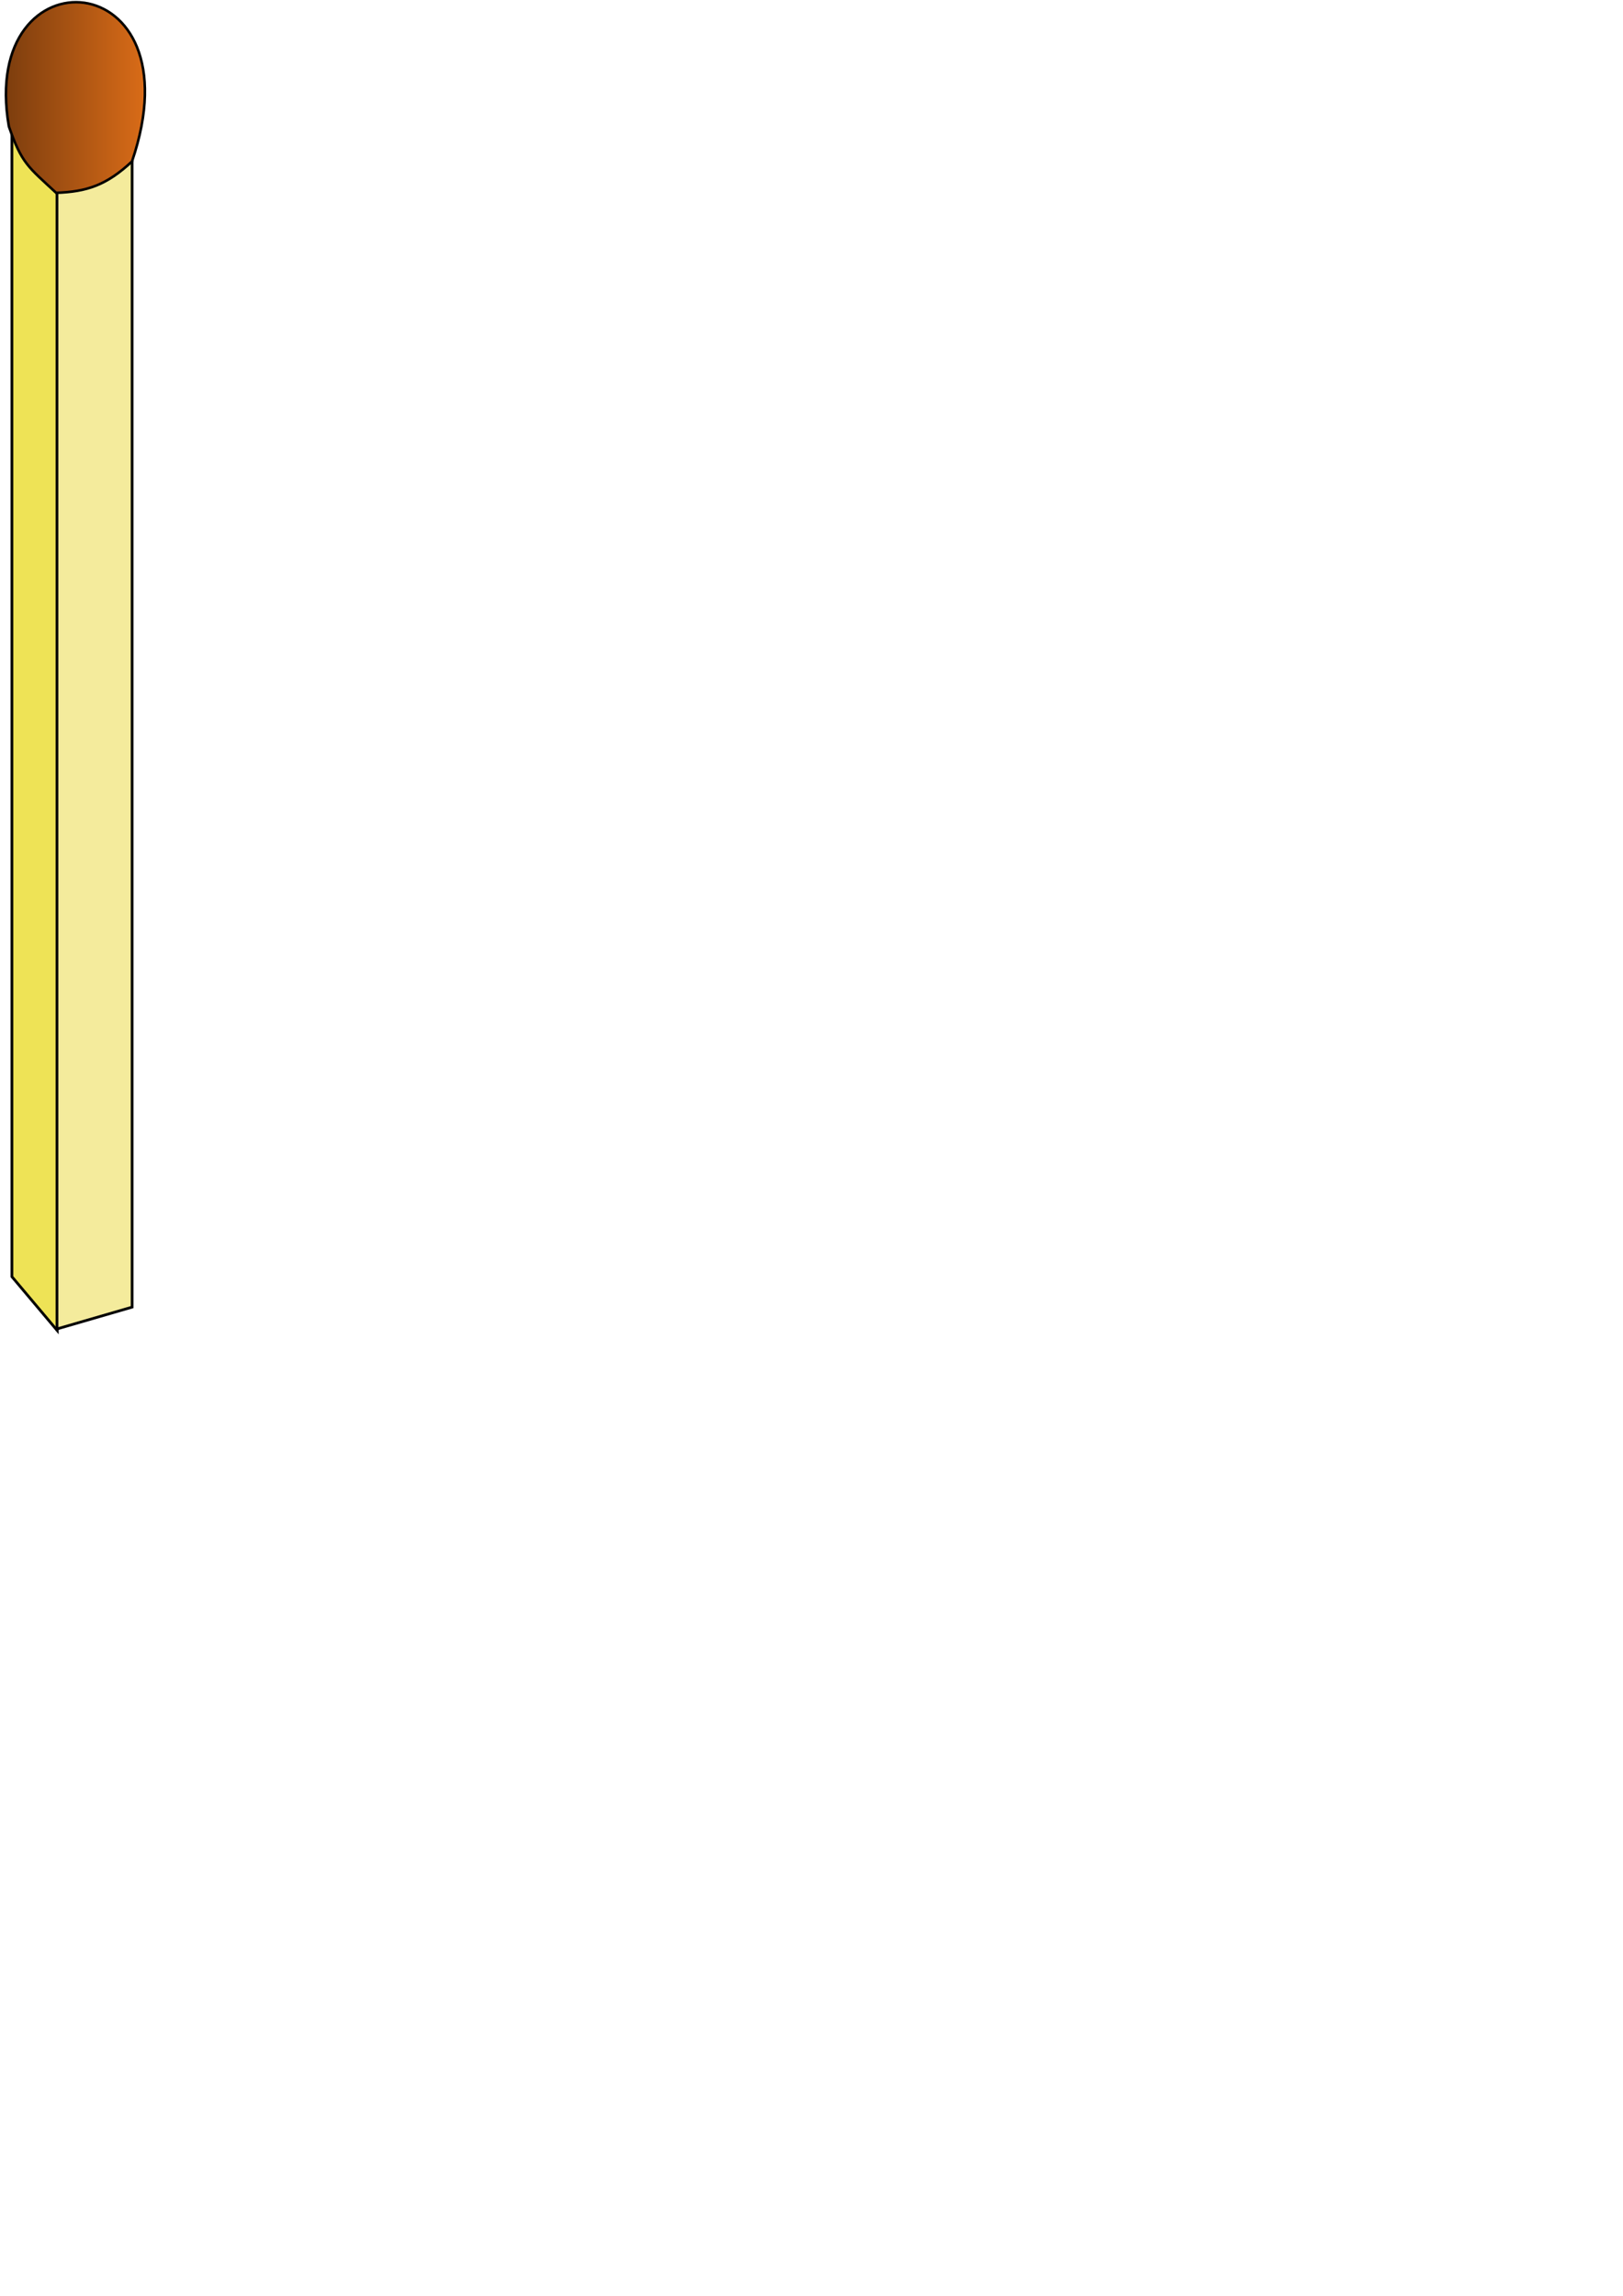 <?xml version="1.0" encoding="UTF-8" standalone="no"?>
<!-- Created with Inkscape (http://www.inkscape.org/) -->

<svg
   xmlns:dc="http://purl.org/dc/elements/1.1/"
   xmlns:cc="http://creativecommons.org/ns#"
   xmlns:rdf="http://www.w3.org/1999/02/22-rdf-syntax-ns#"
   xmlns:svg="http://www.w3.org/2000/svg"
   xmlns="http://www.w3.org/2000/svg"
   xmlns:xlink="http://www.w3.org/1999/xlink"
   xmlns:sodipodi="http://sodipodi.sourceforge.net/DTD/sodipodi-0.dtd"
   xmlns:inkscape="http://www.inkscape.org/namespaces/inkscape"
   width="744.094"
   height="1052.362"
   id="svg2"
   version="1.1"
   inkscape:version="0.48.4 r9939"
   sodipodi:docname="Новый документ 1">
  <title
     id="title3852">source images</title>
  <defs
     id="defs4">
    <linearGradient
       id="linearGradient3836">
      <stop
         style="stop-color:#7e3e0e;stop-opacity:1;"
         offset="0"
         id="stop3838" />
      <stop
         style="stop-color:#da6c18;stop-opacity:1;"
         offset="1"
         id="stop3840" />
    </linearGradient>
    <inkscape:perspective
       sodipodi:type="inkscape:persp3d"
       inkscape:vp_x="0 : 526.18109 : 1"
       inkscape:vp_y="0 : 1000 : 0"
       inkscape:vp_z="6966.6341 : -168.80386 : 1"
       inkscape:persp3d-origin="372.04724 : 350.78739 : 1"
       id="perspective3017" />
    <linearGradient
       inkscape:collect="always"
       xlink:href="#linearGradient3836"
       id="linearGradient3842"
       x1="181.296"
       y1="103.2"
       x2="244.904"
       y2="103.2"
       gradientUnits="userSpaceOnUse" />
    <linearGradient
       inkscape:collect="always"
       xlink:href="#linearGradient3836"
       id="linearGradient3850"
       gradientUnits="userSpaceOnUse"
       x1="181.296"
       y1="103.2"
       x2="244.904"
       y2="103.2" />
  </defs>
  <sodipodi:namedview
     id="base"
     pagecolor="#ffffff"
     bordercolor="#666666"
     borderopacity="1.0"
     inkscape:pageopacity="0.0"
     inkscape:pageshadow="2"
     inkscape:zoom="0.49497475"
     inkscape:cx="-89.095097"
     inkscape:cy="686.87168"
     inkscape:document-units="px"
     inkscape:current-layer="layer1"
     showgrid="false"
     inkscape:window-width="1366"
     inkscape:window-height="706"
     inkscape:window-x="1912"
     inkscape:window-y="639"
     inkscape:window-maximized="1" />
  <g
     inkscape:label="Layer 1"
     inkscape:groupmode="layer"
     id="layer1">
    <g
       id="match"
       transform="translate(-177.787,-62.629)">
      <path
         inkscape:export-ydpi="29.450001"
         inkscape:export-xdpi="29.450001"
         inkscape:export-filename="C:\Users\idji\psychopy\match_0.png"
         sodipodi:nodetypes="ccccc"
         inkscape:connector-curvature="0"
         d="m 183.256,98.33 20.795,24.692 0,549.523 -20.795,-24.692 z"
         style="fill:#eee356;fill-opacity:1;stroke:#000000;stroke-width:1.25;stroke-linecap:butt;stroke-miterlimit:4;stroke-opacity:1;stroke-dashoffset:0"
         id="path3846" />
      <path
         inkscape:export-ydpi="29.450001"
         inkscape:export-xdpi="29.450001"
         inkscape:export-filename="C:\Users\idji\psychopy\match_0.png"
         sodipodi:nodetypes="ccccc"
         inkscape:connector-curvature="0"
         id="rect3033-1"
         d="m 203.907,122.272 34.447,-10 0,549.523 -34.447,10 z"
         style="fill:#f4eb9c;fill-opacity:1;stroke:#000000;stroke-width:1.25;stroke-linecap:butt;stroke-miterlimit:4;stroke-opacity:1;stroke-dashoffset:0" />
      <path
         inkscape:export-ydpi="29.450001"
         inkscape:export-xdpi="29.450001"
         inkscape:export-filename="C:\Users\idji\psychopy\match_0.png"
         sodipodi:nodetypes="cccc"
         inkscape:connector-curvature="0"
         id="path3833"
         d="m 238.309,136.627 c -11.685,10.892 -20.637,13.883 -34.776,14.397 -12.887,-11.934 -15.798,-13.513 -21.686,-30.462 -14.005,-81.338 87.459,-75.089 56.462,16.065 z"
         style="fill:url(#linearGradient3850);fill-opacity:1;stroke:#000000;stroke-width:1.165;stroke-opacity:1" />
    </g>
  </g>
</svg>
